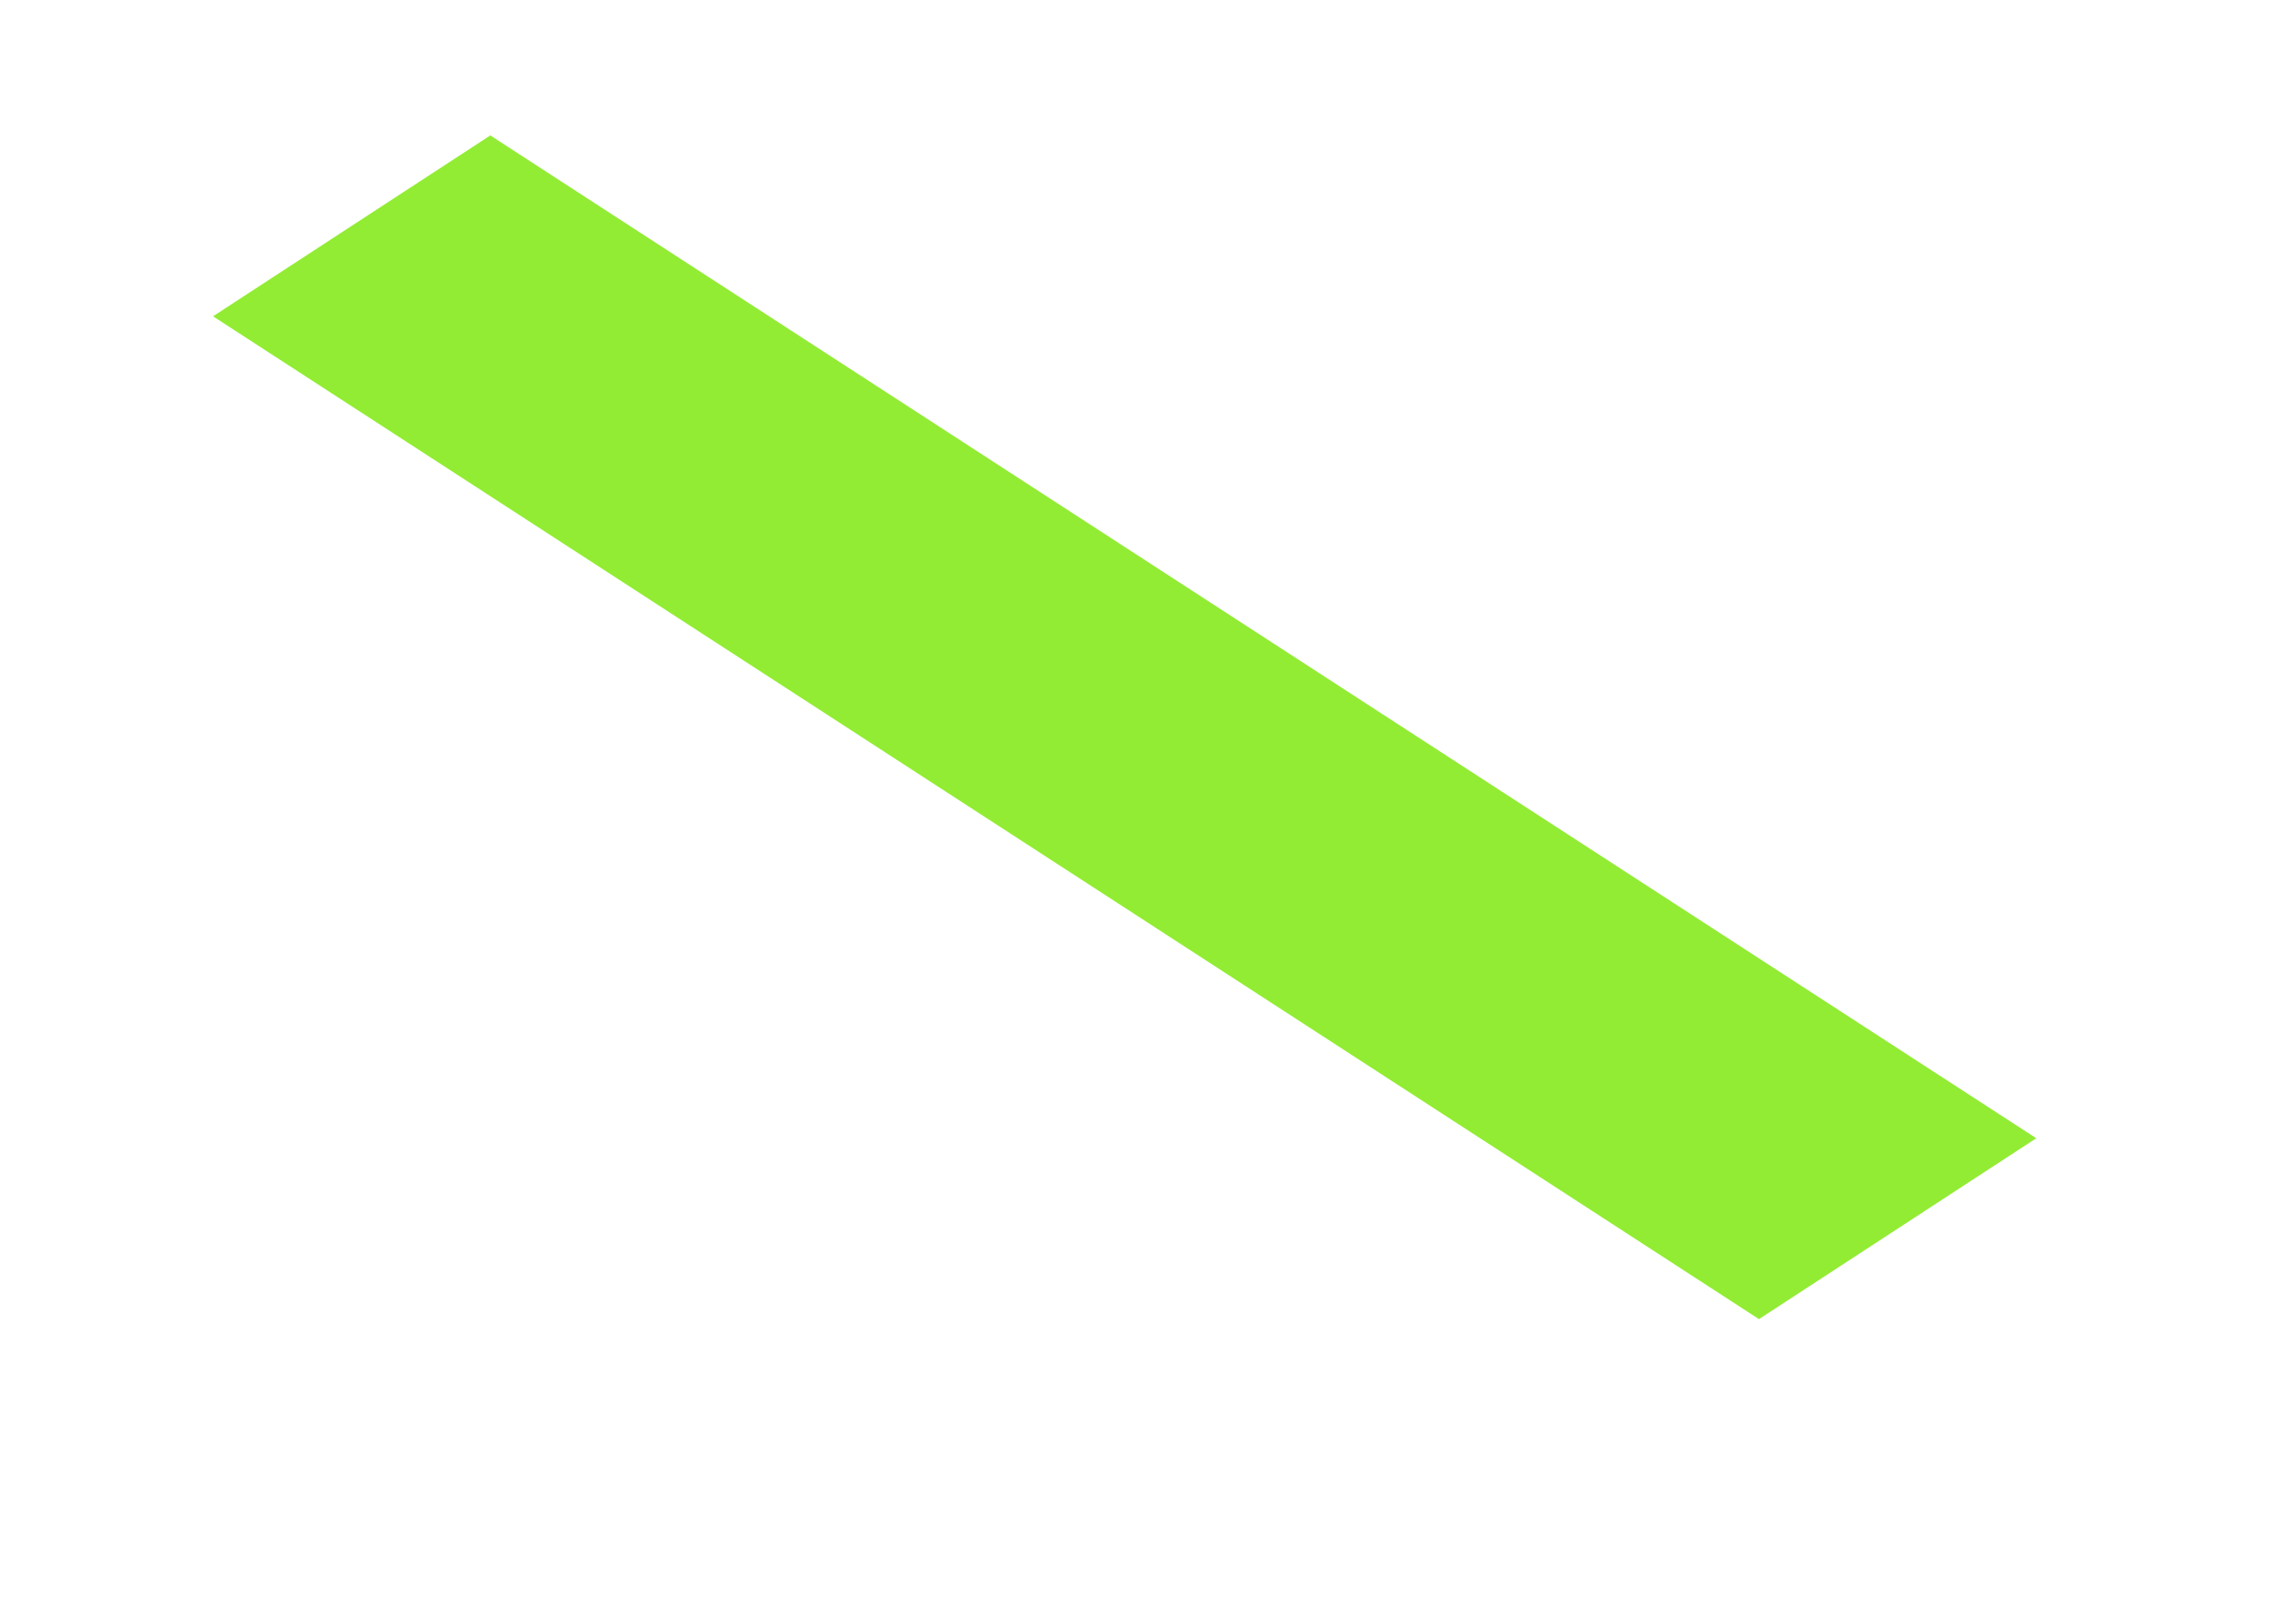 ﻿<?xml version="1.0" encoding="utf-8"?>
<svg version="1.1" xmlns:xlink="http://www.w3.org/1999/xlink" width="7px" height="5px" xmlns="http://www.w3.org/2000/svg">
  <g transform="matrix(1 0 0 1 -25 -417 )">
    <path d="M 6.271 3.505  L 1.51 0.417  L 0.656 0.974  L 5.417 4.062  L 6.271 3.505  Z " fill-rule="nonzero" fill="#92ec34" stroke="none" transform="matrix(1 0 0 1 25 417 )" />
  </g>
</svg>